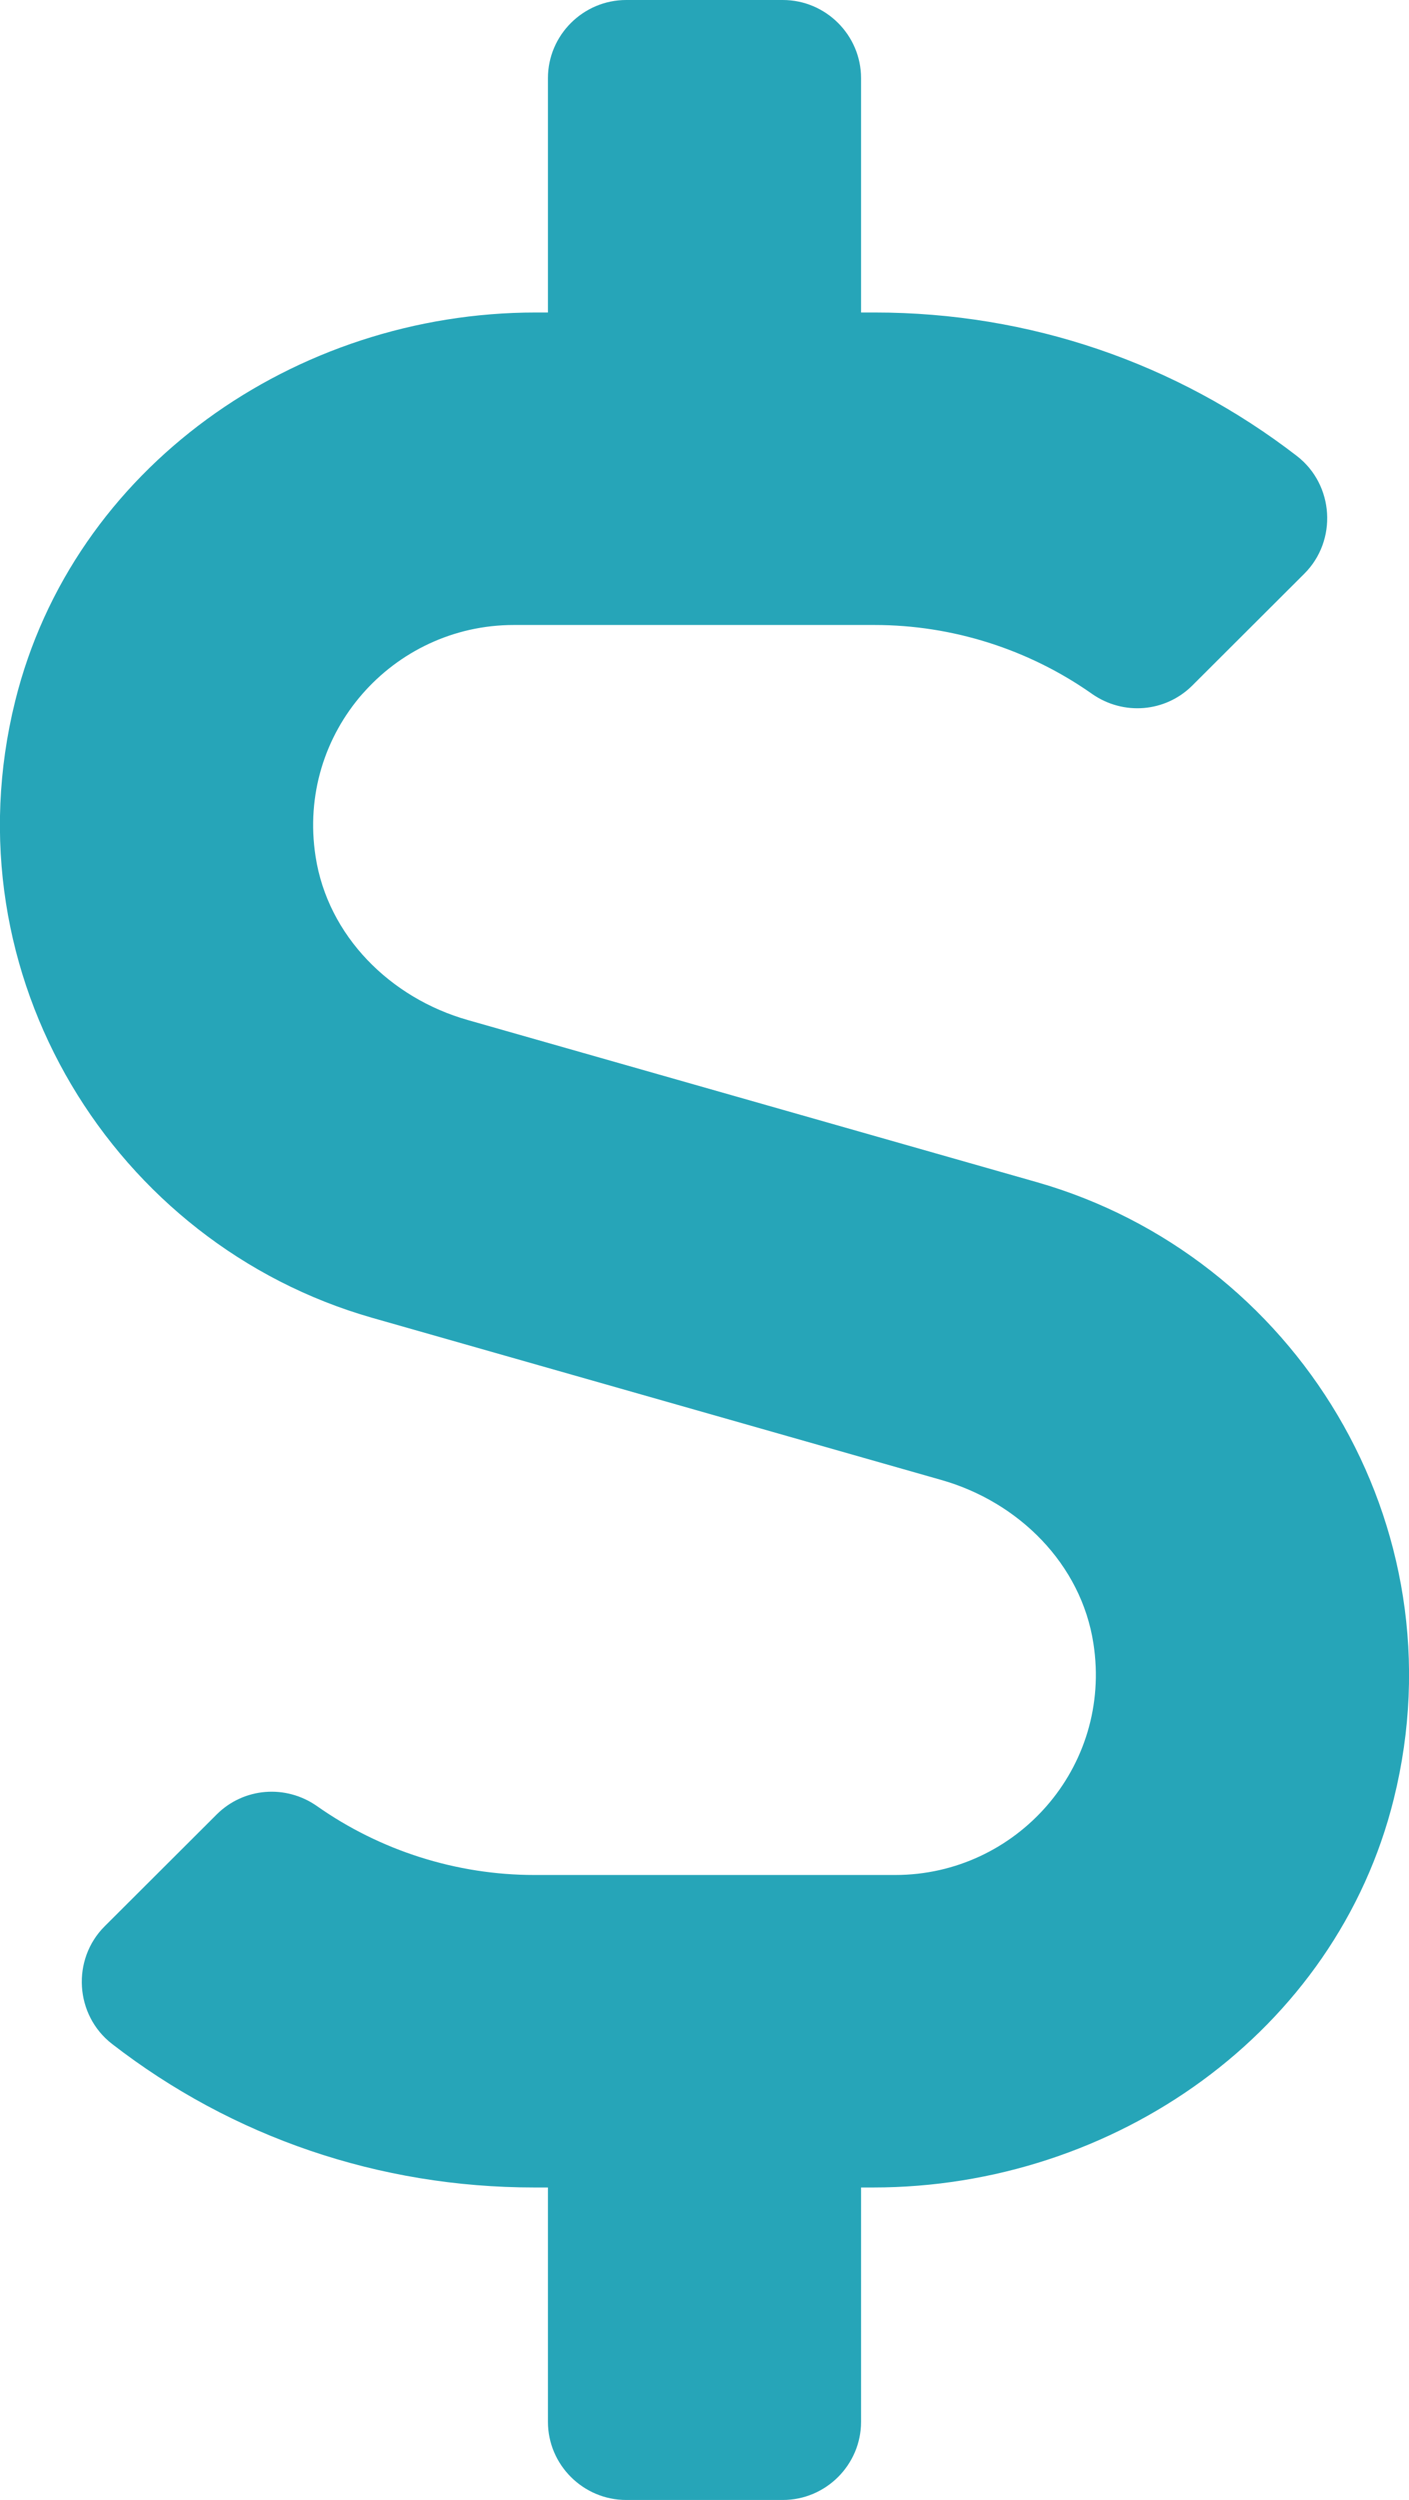 <svg width="53" height="94" viewBox="0 0 53 94" fill="none" xmlns="http://www.w3.org/2000/svg">
<g clip-path="url(#clip0_911_4161)">
<path d="M38.995 44.448L17.593 38.353C14.685 37.527 12.33 35.195 11.87 32.202C11.152 27.539 14.777 23.5 19.323 23.5H32.904C35.83 23.5 38.701 24.418 41.075 26.089C42.253 26.915 43.835 26.786 44.848 25.777L49.062 21.572C50.313 20.324 50.184 18.231 48.786 17.148C44.24 13.641 38.719 11.75 32.904 11.75H32.389V2.938C32.389 1.322 31.064 0 29.445 0H23.556C21.936 0 20.611 1.322 20.611 2.938V11.75H20.151C11.097 11.75 2.742 17.588 0.57 26.364C-1.988 36.682 4.288 46.78 14.005 49.552L35.407 55.647C38.315 56.473 40.67 58.805 41.13 61.798C41.848 66.461 38.223 70.5 33.677 70.5H20.096C17.17 70.5 14.299 69.582 11.925 67.911C10.747 67.085 9.165 67.214 8.152 68.223L3.938 72.428C2.687 73.676 2.816 75.769 4.214 76.852C8.741 80.359 14.262 82.25 20.096 82.25H20.611V91.062C20.611 92.678 21.936 94 23.556 94H29.445C31.064 94 32.389 92.678 32.389 91.062V82.25H32.849C41.903 82.25 50.258 76.412 52.429 67.636C54.987 57.318 48.712 47.22 38.995 44.448V44.448Z" fill="#26A5B8"/>
</g>
<defs>
<clipPath id="clip0_911_4161">
<rect width="53" height="94" fill="white"/>
</clipPath>
</defs>
</svg>
